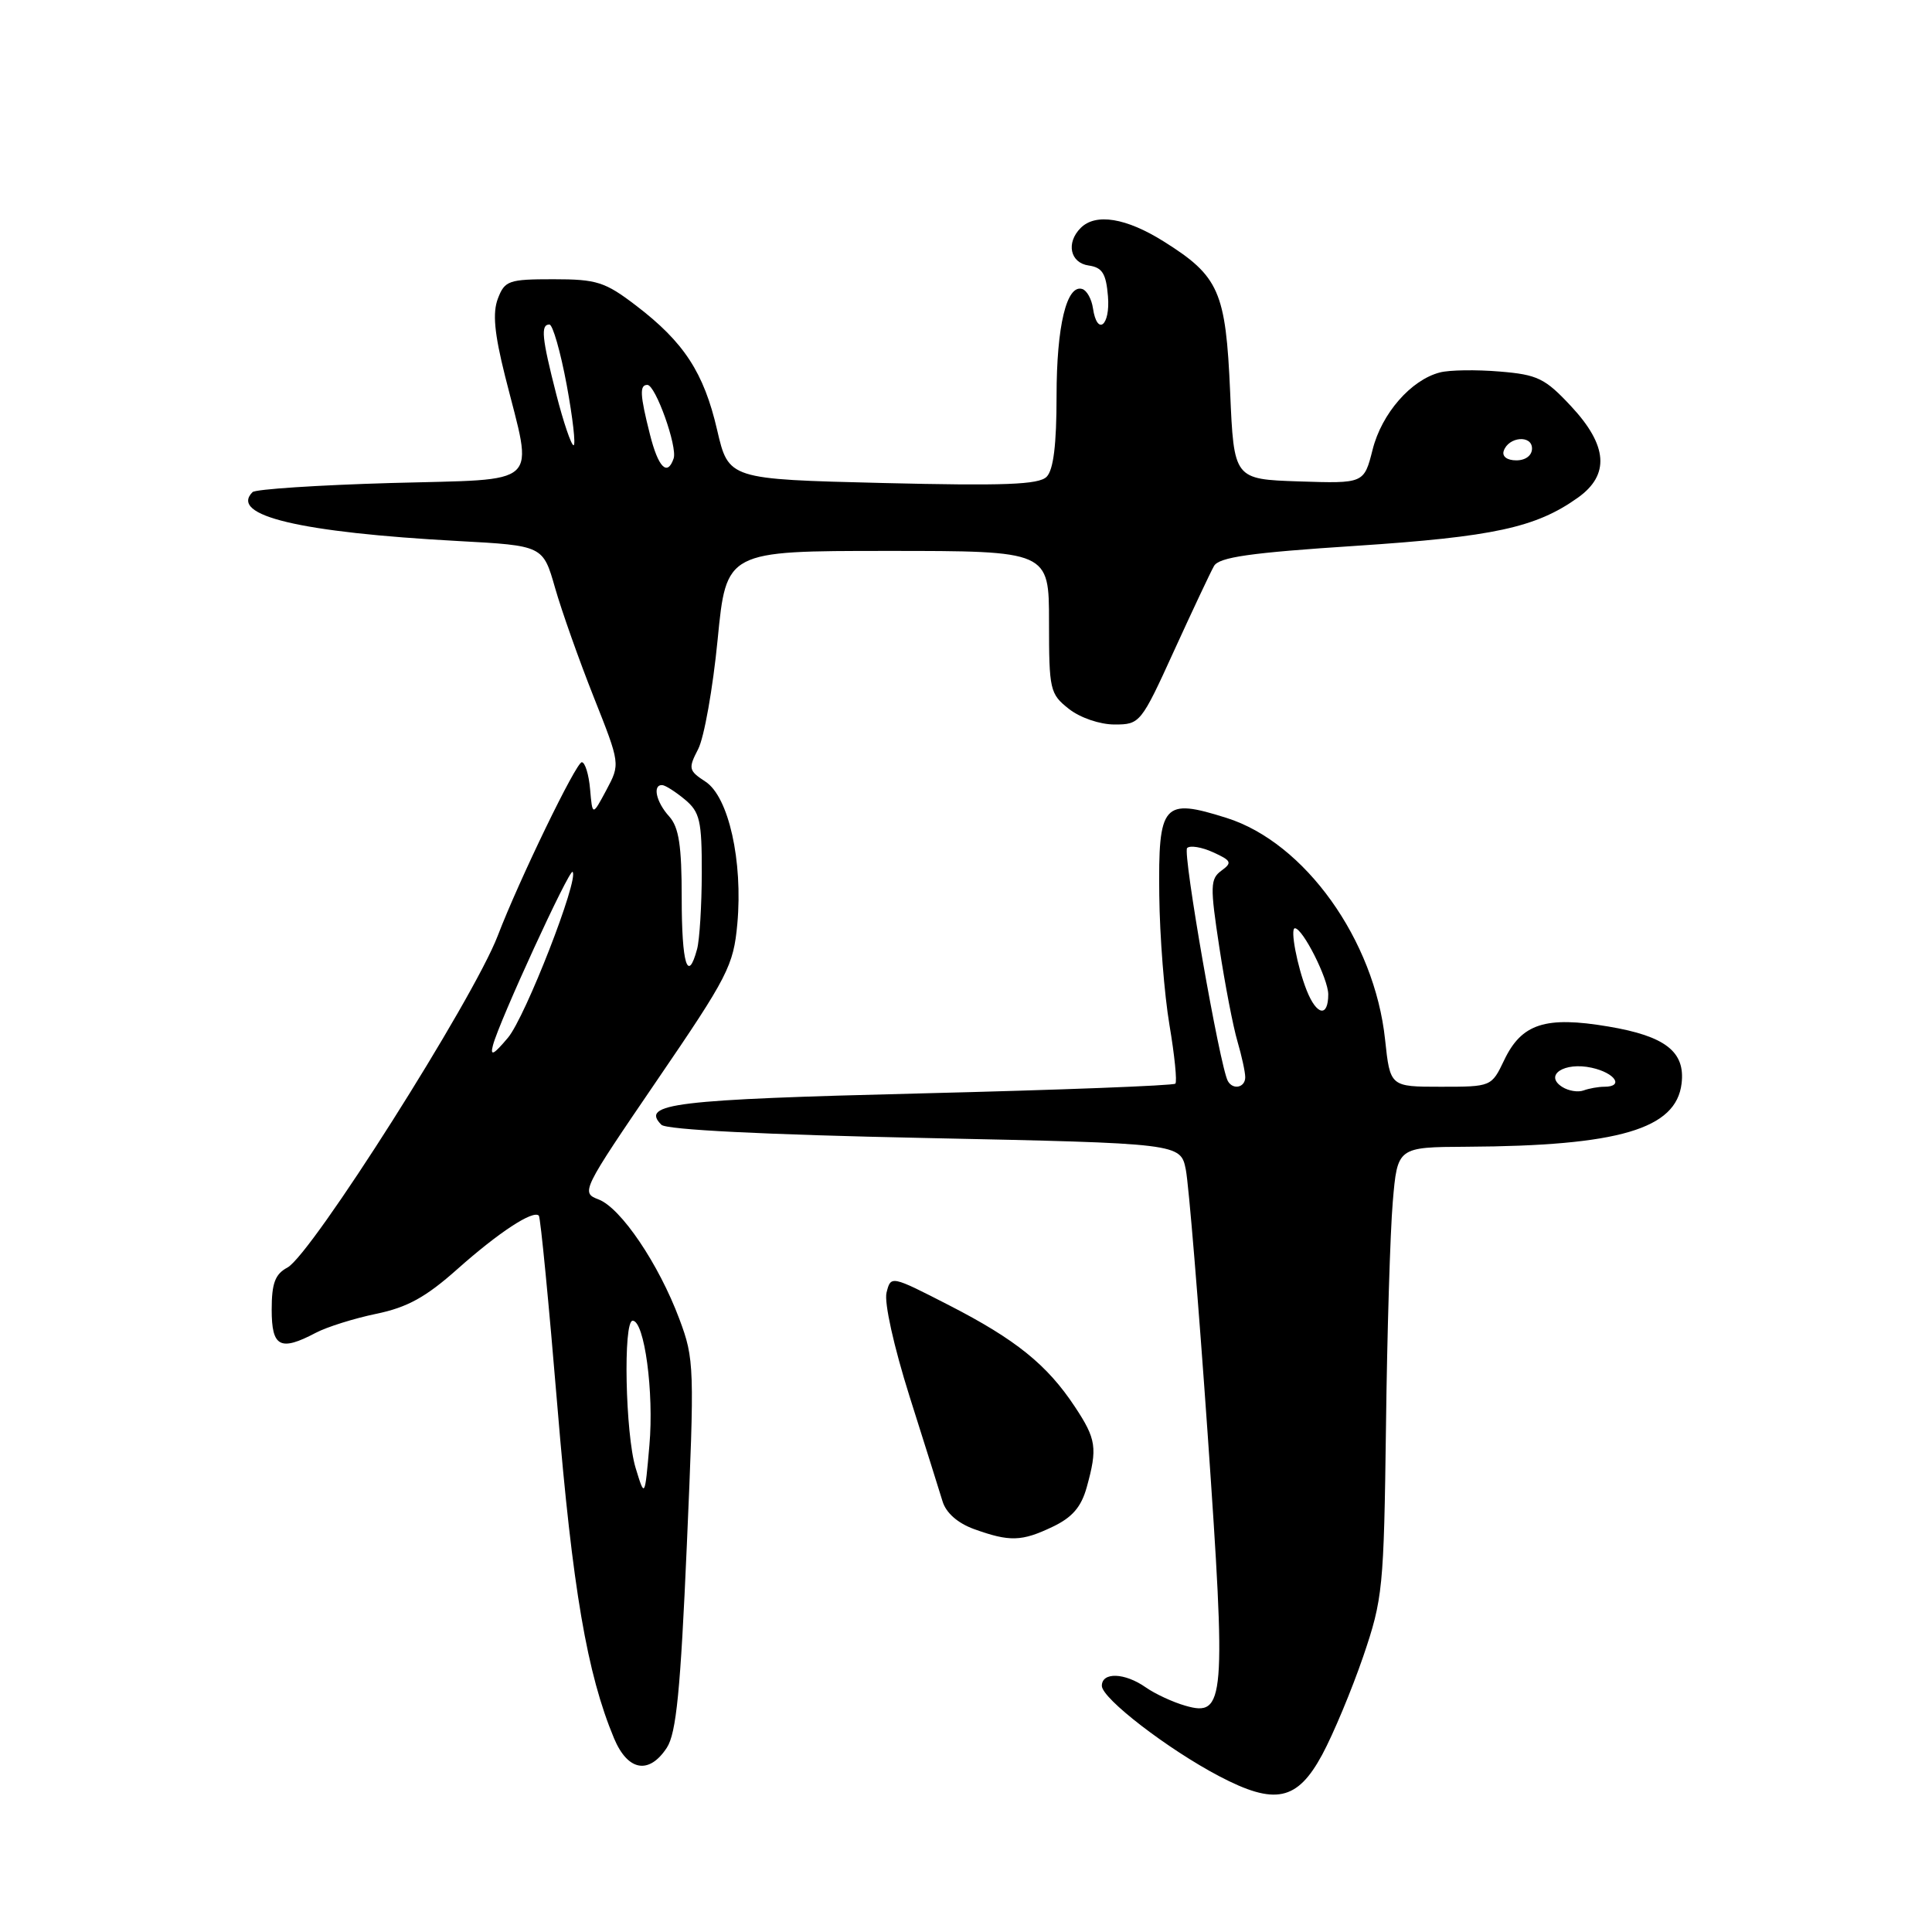 <?xml version="1.0" encoding="UTF-8" standalone="no"?>
<!DOCTYPE svg PUBLIC "-//W3C//DTD SVG 1.1//EN" "http://www.w3.org/Graphics/SVG/1.1/DTD/svg11.dtd" >
<svg xmlns="http://www.w3.org/2000/svg" xmlns:xlink="http://www.w3.org/1999/xlink" version="1.1" viewBox="0 0 256 256">
 <g >
 <path fill="currentColor"
d=" M 175.20 232.50 C 176.68 229.75 179.12 223.90 180.63 219.50 C 183.23 211.86 183.37 210.49 183.65 189.00 C 183.80 176.62 184.21 163.24 184.55 159.25 C 185.17 152.00 185.17 152.00 194.34 151.95 C 214.53 151.84 222.11 149.60 222.82 143.56 C 223.32 139.36 220.67 137.29 213.12 136.02 C 204.78 134.61 201.62 135.63 199.31 140.48 C 197.63 143.99 197.61 144.00 190.91 144.00 C 184.20 144.00 184.20 144.00 183.53 137.75 C 182.14 124.57 172.90 111.65 162.53 108.38 C 154.09 105.72 153.47 106.43 153.61 118.63 C 153.67 124.06 154.28 131.79 154.96 135.82 C 155.64 139.84 155.99 143.34 155.74 143.59 C 155.48 143.85 140.34 144.43 122.09 144.88 C 89.26 145.69 84.83 146.23 87.64 149.04 C 88.30 149.70 101.33 150.35 122.56 150.79 C 156.43 151.50 156.43 151.50 157.13 155.00 C 157.51 156.93 158.81 172.68 160.02 190.00 C 162.49 225.45 162.32 227.53 157.08 226.02 C 155.42 225.55 153.05 224.45 151.81 223.58 C 149.03 221.63 146.00 221.53 146.00 223.38 C 146.00 225.05 154.73 231.77 161.54 235.35 C 168.95 239.24 171.89 238.63 175.20 232.50 Z  M 88.36 231.58 C 89.61 229.66 90.17 224.02 91.01 204.72 C 92.04 181.11 92.01 180.09 90.02 174.78 C 87.29 167.48 82.27 160.05 79.31 158.93 C 76.95 158.03 77.08 157.78 87.03 143.19 C 96.47 129.37 97.19 127.96 97.70 122.41 C 98.45 114.10 96.55 105.59 93.49 103.58 C 91.24 102.11 91.18 101.83 92.51 99.26 C 93.30 97.74 94.46 91.21 95.09 84.75 C 96.24 73.00 96.24 73.00 117.62 73.00 C 139.00 73.00 139.00 73.00 139.00 82.43 C 139.00 91.42 139.12 91.95 141.63 93.93 C 143.13 95.11 145.74 96.00 147.69 96.00 C 151.05 96.00 151.20 95.82 155.56 86.25 C 158.01 80.89 160.39 75.83 160.86 75.00 C 161.53 73.83 165.64 73.24 179.61 72.33 C 197.88 71.13 203.51 69.91 209.07 65.95 C 213.33 62.92 213.04 59.03 208.16 53.81 C 204.73 50.13 203.73 49.64 198.71 49.23 C 195.62 48.97 192.06 49.02 190.80 49.35 C 186.97 50.33 183.08 54.79 181.88 59.57 C 180.74 64.07 180.74 64.07 172.12 63.79 C 163.50 63.50 163.50 63.50 163.00 51.95 C 162.42 38.61 161.54 36.60 154.21 32.00 C 149.23 28.87 145.19 28.21 143.20 30.20 C 141.23 32.17 141.79 34.83 144.25 35.18 C 146.06 35.44 146.56 36.24 146.81 39.25 C 147.14 43.18 145.37 44.58 144.82 40.83 C 144.64 39.63 144.02 38.50 143.42 38.30 C 141.34 37.62 140.00 43.18 140.00 52.48 C 140.00 58.91 139.59 62.27 138.68 63.18 C 137.64 64.22 133.06 64.39 116.95 64.00 C 96.54 63.50 96.54 63.50 95.02 56.96 C 93.26 49.36 90.63 45.34 84.28 40.49 C 80.17 37.35 79.08 37.00 73.33 37.00 C 67.40 37.00 66.88 37.18 65.97 39.57 C 65.25 41.46 65.51 44.18 66.92 49.82 C 70.67 64.75 72.08 63.43 51.83 64.00 C 42.11 64.28 33.85 64.82 33.46 65.21 C 30.36 68.32 39.75 70.55 60.72 71.69 C 71.95 72.30 71.95 72.30 73.55 77.90 C 74.43 80.98 76.74 87.49 78.67 92.36 C 82.19 101.23 82.19 101.23 80.35 104.68 C 78.50 108.14 78.50 108.14 78.19 104.57 C 78.02 102.61 77.52 101.00 77.09 101.00 C 76.34 101.00 68.81 116.54 65.95 124.00 C 62.70 132.46 41.28 166.25 38.08 167.96 C 36.45 168.83 36.00 170.04 36.00 173.54 C 36.00 178.50 37.13 179.09 41.85 176.60 C 43.31 175.83 46.91 174.70 49.84 174.09 C 53.97 173.24 56.42 171.89 60.62 168.15 C 66.06 163.31 70.64 160.30 71.40 161.08 C 71.62 161.31 72.73 172.75 73.87 186.50 C 75.86 210.51 77.79 221.77 81.36 230.33 C 83.18 234.68 86.00 235.18 88.36 231.58 Z  M 139.47 202.31 C 142.08 201.07 143.27 199.69 144.00 197.06 C 145.44 191.86 145.27 190.69 142.42 186.39 C 138.75 180.84 134.60 177.49 125.77 172.96 C 118.05 169.00 118.04 169.00 117.47 171.28 C 117.14 172.59 118.43 178.40 120.52 185.03 C 122.52 191.34 124.48 197.59 124.89 198.93 C 125.35 200.46 126.89 201.82 129.06 202.61 C 133.78 204.31 135.37 204.27 139.47 202.31 Z  M 207.01 144.03 C 204.55 142.47 207.27 140.68 210.90 141.48 C 214.01 142.16 215.24 144.00 212.58 144.00 C 211.80 144.00 210.56 144.22 209.83 144.49 C 209.10 144.76 207.83 144.55 207.01 144.03 Z  M 162.70 143.25 C 161.64 141.37 156.68 112.99 157.30 112.37 C 157.68 111.99 159.23 112.24 160.74 112.93 C 163.18 114.04 163.30 114.31 161.84 115.37 C 160.36 116.46 160.33 117.41 161.57 125.54 C 162.32 130.47 163.40 136.07 163.97 137.99 C 164.53 139.91 165.00 142.05 165.00 142.74 C 165.00 144.11 163.38 144.46 162.70 143.25 Z  M 173.15 131.25 C 171.89 128.08 170.92 123.00 171.58 123.00 C 172.62 123.00 175.99 129.68 176.00 131.75 C 176.00 134.84 174.47 134.57 173.15 131.25 Z  M 84.22 194.50 C 82.86 190.00 82.55 175.00 83.83 175.00 C 85.39 175.00 86.67 184.50 86.05 191.50 C 85.44 198.50 85.44 198.50 84.22 194.50 Z  M 65.32 138.50 C 66.15 135.32 75.44 115.11 75.87 115.53 C 76.76 116.42 69.62 134.75 67.31 137.50 C 65.40 139.77 64.92 140.01 65.32 138.50 Z  M 90.33 119.01 C 90.33 112.03 89.96 109.62 88.67 108.18 C 86.94 106.28 86.43 103.97 87.75 104.03 C 88.16 104.05 89.51 104.91 90.75 105.94 C 92.74 107.60 93.00 108.74 92.99 115.66 C 92.98 119.97 92.70 124.51 92.37 125.75 C 91.13 130.37 90.33 127.73 90.33 119.01 Z  M 86.12 57.56 C 84.79 52.30 84.73 51.00 85.78 51.00 C 86.86 51.00 89.79 59.21 89.26 60.75 C 88.43 63.17 87.22 61.95 86.12 57.56 Z  M 199.25 59.75 C 199.88 57.86 203.00 57.59 203.00 59.43 C 203.00 60.35 202.15 61.00 200.92 61.00 C 199.69 61.00 199.01 60.48 199.25 59.75 Z  M 73.71 52.25 C 71.79 44.75 71.62 43.00 72.80 43.00 C 73.24 43.00 74.27 46.60 75.09 51.00 C 75.90 55.40 76.31 59.00 76.00 59.00 C 75.70 59.00 74.66 55.96 73.71 52.25 Z "/>
</g>
</svg>